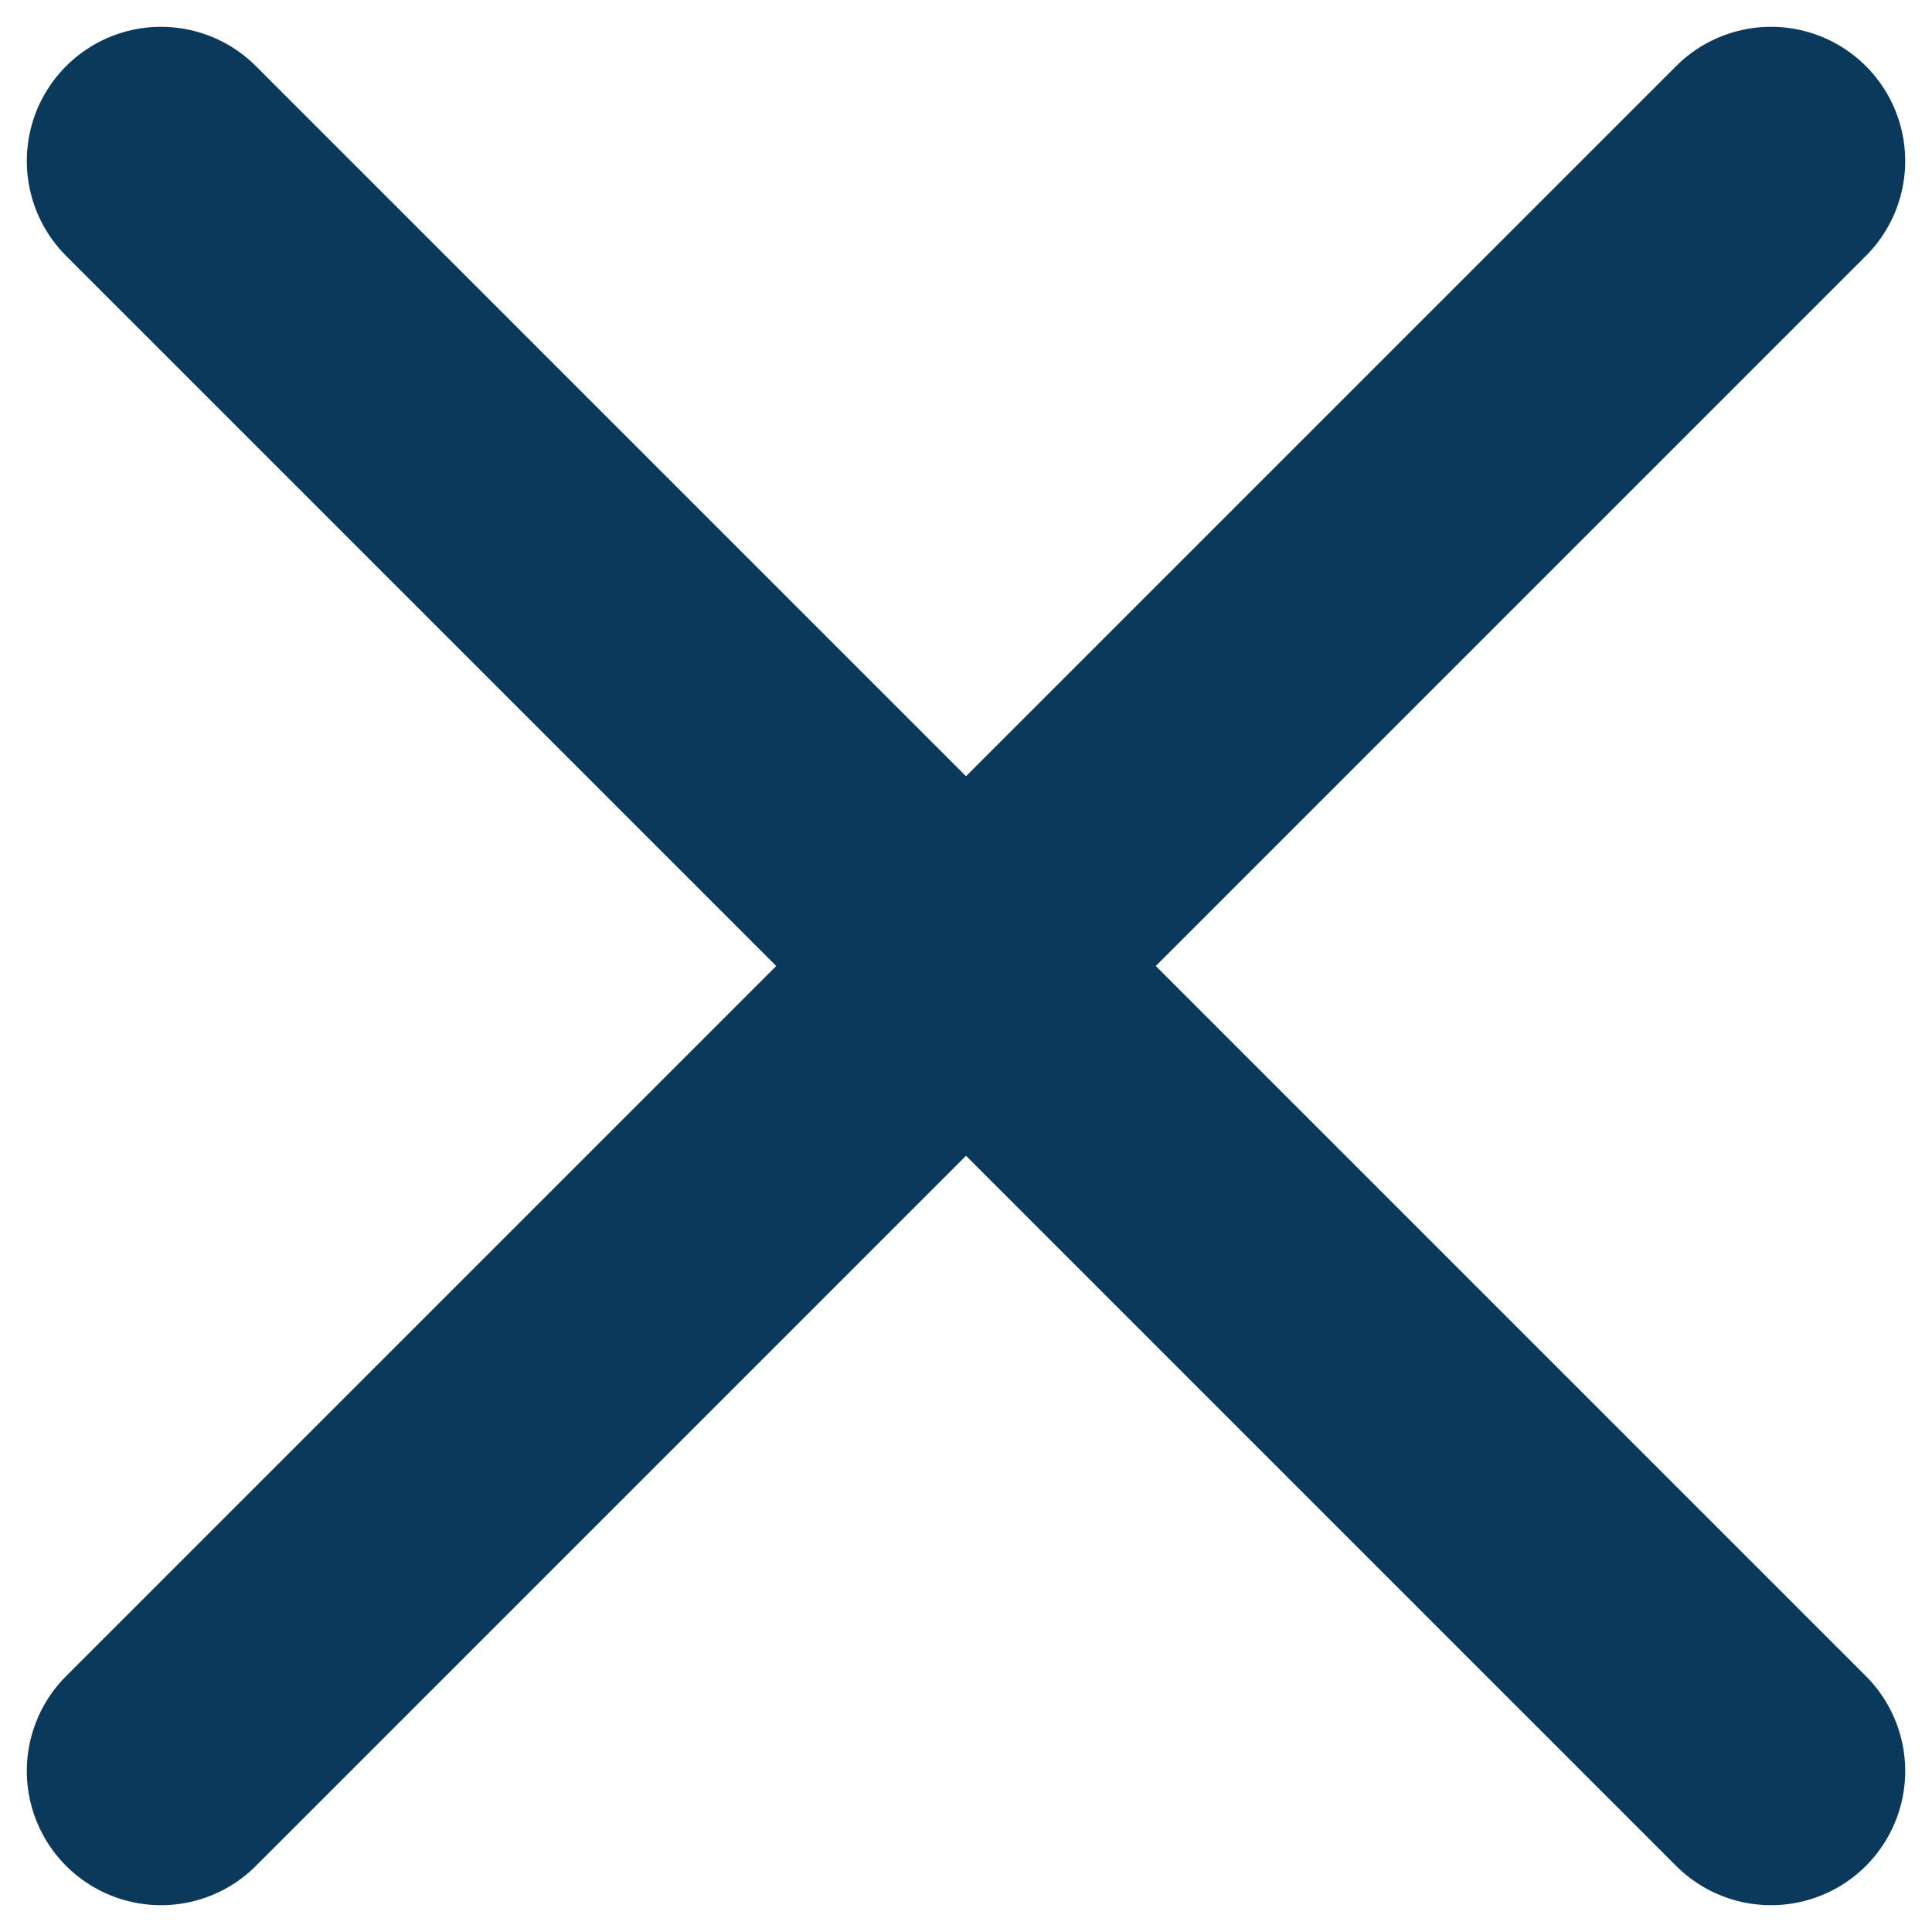 <svg width="12" height="12" viewBox="0 0 12 12" fill="none" xmlns="http://www.w3.org/2000/svg">
<path d="M11 1L1 11M1 1L11 11" stroke="#0A395B" stroke-width="1.667" stroke-linecap="round" stroke-linejoin="round"/>
</svg>
